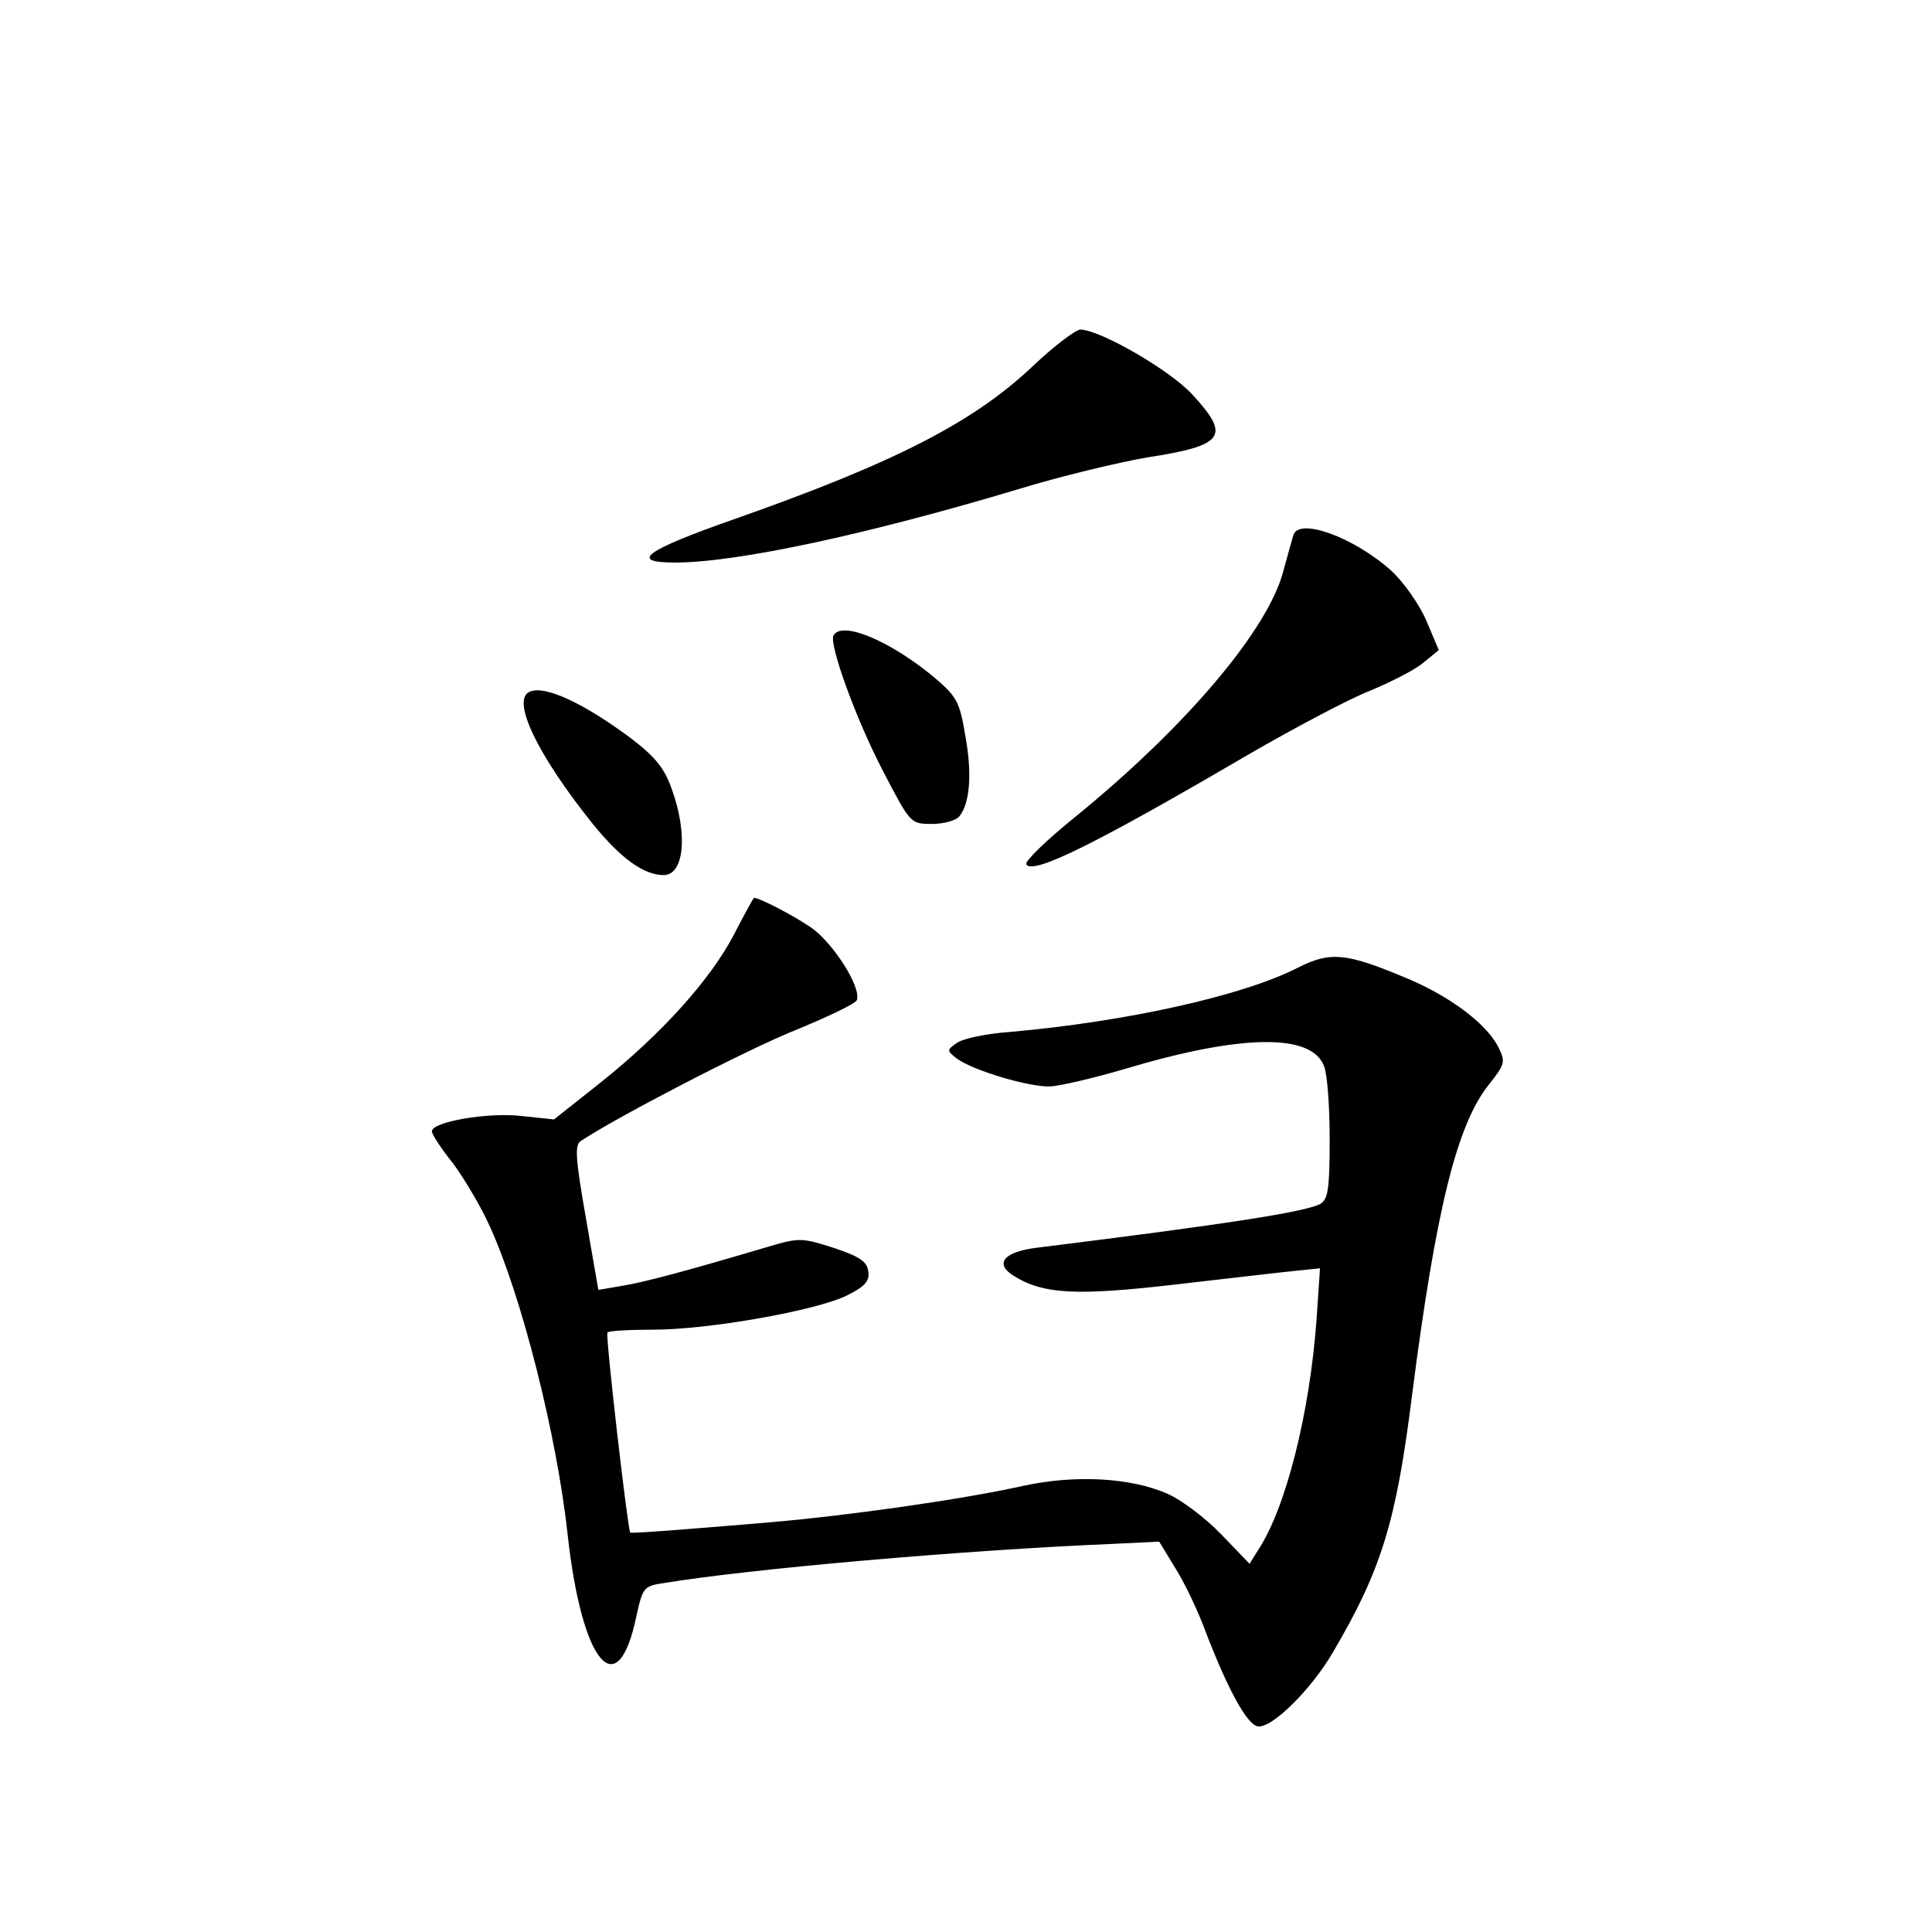 <?xml version="1.0" standalone="no"?>
<!DOCTYPE svg PUBLIC "-//W3C//DTD SVG 20010904//EN"
 "http://www.w3.org/TR/2001/REC-SVG-20010904/DTD/svg10.dtd">
<svg version="1.0" xmlns="http://www.w3.org/2000/svg"
 width="340pt" height="340pt" viewBox="0 0 340 340"
 preserveAspectRatio="xMidYMid meet">
<g transform="translate(0,340) scale(0.1,-0.1)"
fill="#000000" stroke="none">
<path d="M1819 2757 c-105 -100 -244 -171 -525 -270 -160 -56 -188 -77 -106
-77 109 0 341 50 607 130 72 22 172 46 224 55 136 21 147 37 80 110 -40 44
-164 115 -198 115 -9 -1 -46 -29 -82 -63z"/>
<path d="M2276 2458 c-2 -7 -10 -35 -17 -61 -26 -104 -171 -275 -366 -434 -51
-41 -90 -79 -87 -84 11 -19 119 34 389 192 83 48 179 99 215 113 36 15 78 36
94 49 l28 23 -22 52 c-12 28 -40 68 -62 88 -66 59 -163 94 -172 62z"/>
<path d="M1467 2282 c-9 -14 39 -147 87 -239 48 -92 48 -93 86 -93 21 0 42 6
48 13 19 23 23 75 11 141 -10 61 -15 70 -55 104 -77 64 -162 100 -177 74z"/>
<path d="M933 2183 c-35 -13 13 -112 111 -234 49 -60 89 -89 124 -89 36 0 43
72 14 152 -13 37 -30 57 -72 89 -82 61 -150 93 -177 82z"/>
<path d="M1292 1756 c-41 -79 -127 -175 -235 -261 l-82 -65 -57 6 c-58 7 -158
-10 -158 -27 0 -5 16 -30 37 -56 20 -27 49 -76 64 -109 57 -124 119 -370 138
-545 25 -227 88 -302 121 -143 11 50 13 53 48 58 151 25 527 58 790 69 l82 4
28 -46 c16 -25 41 -77 55 -116 38 -98 71 -159 90 -163 24 -5 94 64 132 129 86
146 112 230 140 454 42 327 79 476 135 546 29 37 30 40 16 68 -22 41 -86 89
-164 121 -103 43 -131 46 -188 17 -98 -50 -303 -95 -506 -113 -43 -3 -85 -12
-95 -20 -17 -12 -17 -13 1 -27 29 -21 126 -50 164 -49 18 1 78 15 132 31 204
61 328 63 350 5 6 -14 10 -72 10 -129 0 -89 -3 -106 -17 -114 -28 -14 -162
-35 -500 -77 -55 -7 -73 -27 -41 -48 53 -34 111 -37 291 -16 95 11 190 22 211
24 l39 4 -6 -89 c-12 -166 -54 -333 -103 -407 l-15 -24 -50 52 c-27 28 -69 60
-94 71 -65 29 -164 34 -255 14 -108 -24 -306 -52 -445 -64 -153 -13 -245 -20
-246 -18 -5 11 -44 349 -40 352 2 3 39 5 81 5 97 0 290 34 342 61 30 15 39 25
36 42 -2 17 -16 26 -61 41 -56 18 -61 18 -115 2 -145 -43 -220 -63 -258 -69
l-41 -7 -22 127 c-18 103 -20 128 -9 135 65 43 289 159 375 194 59 24 109 48
111 54 8 23 -42 101 -81 128 -34 23 -91 52 -100 52 -1 0 -17 -29 -35 -64z"/>
</g>
</svg>
